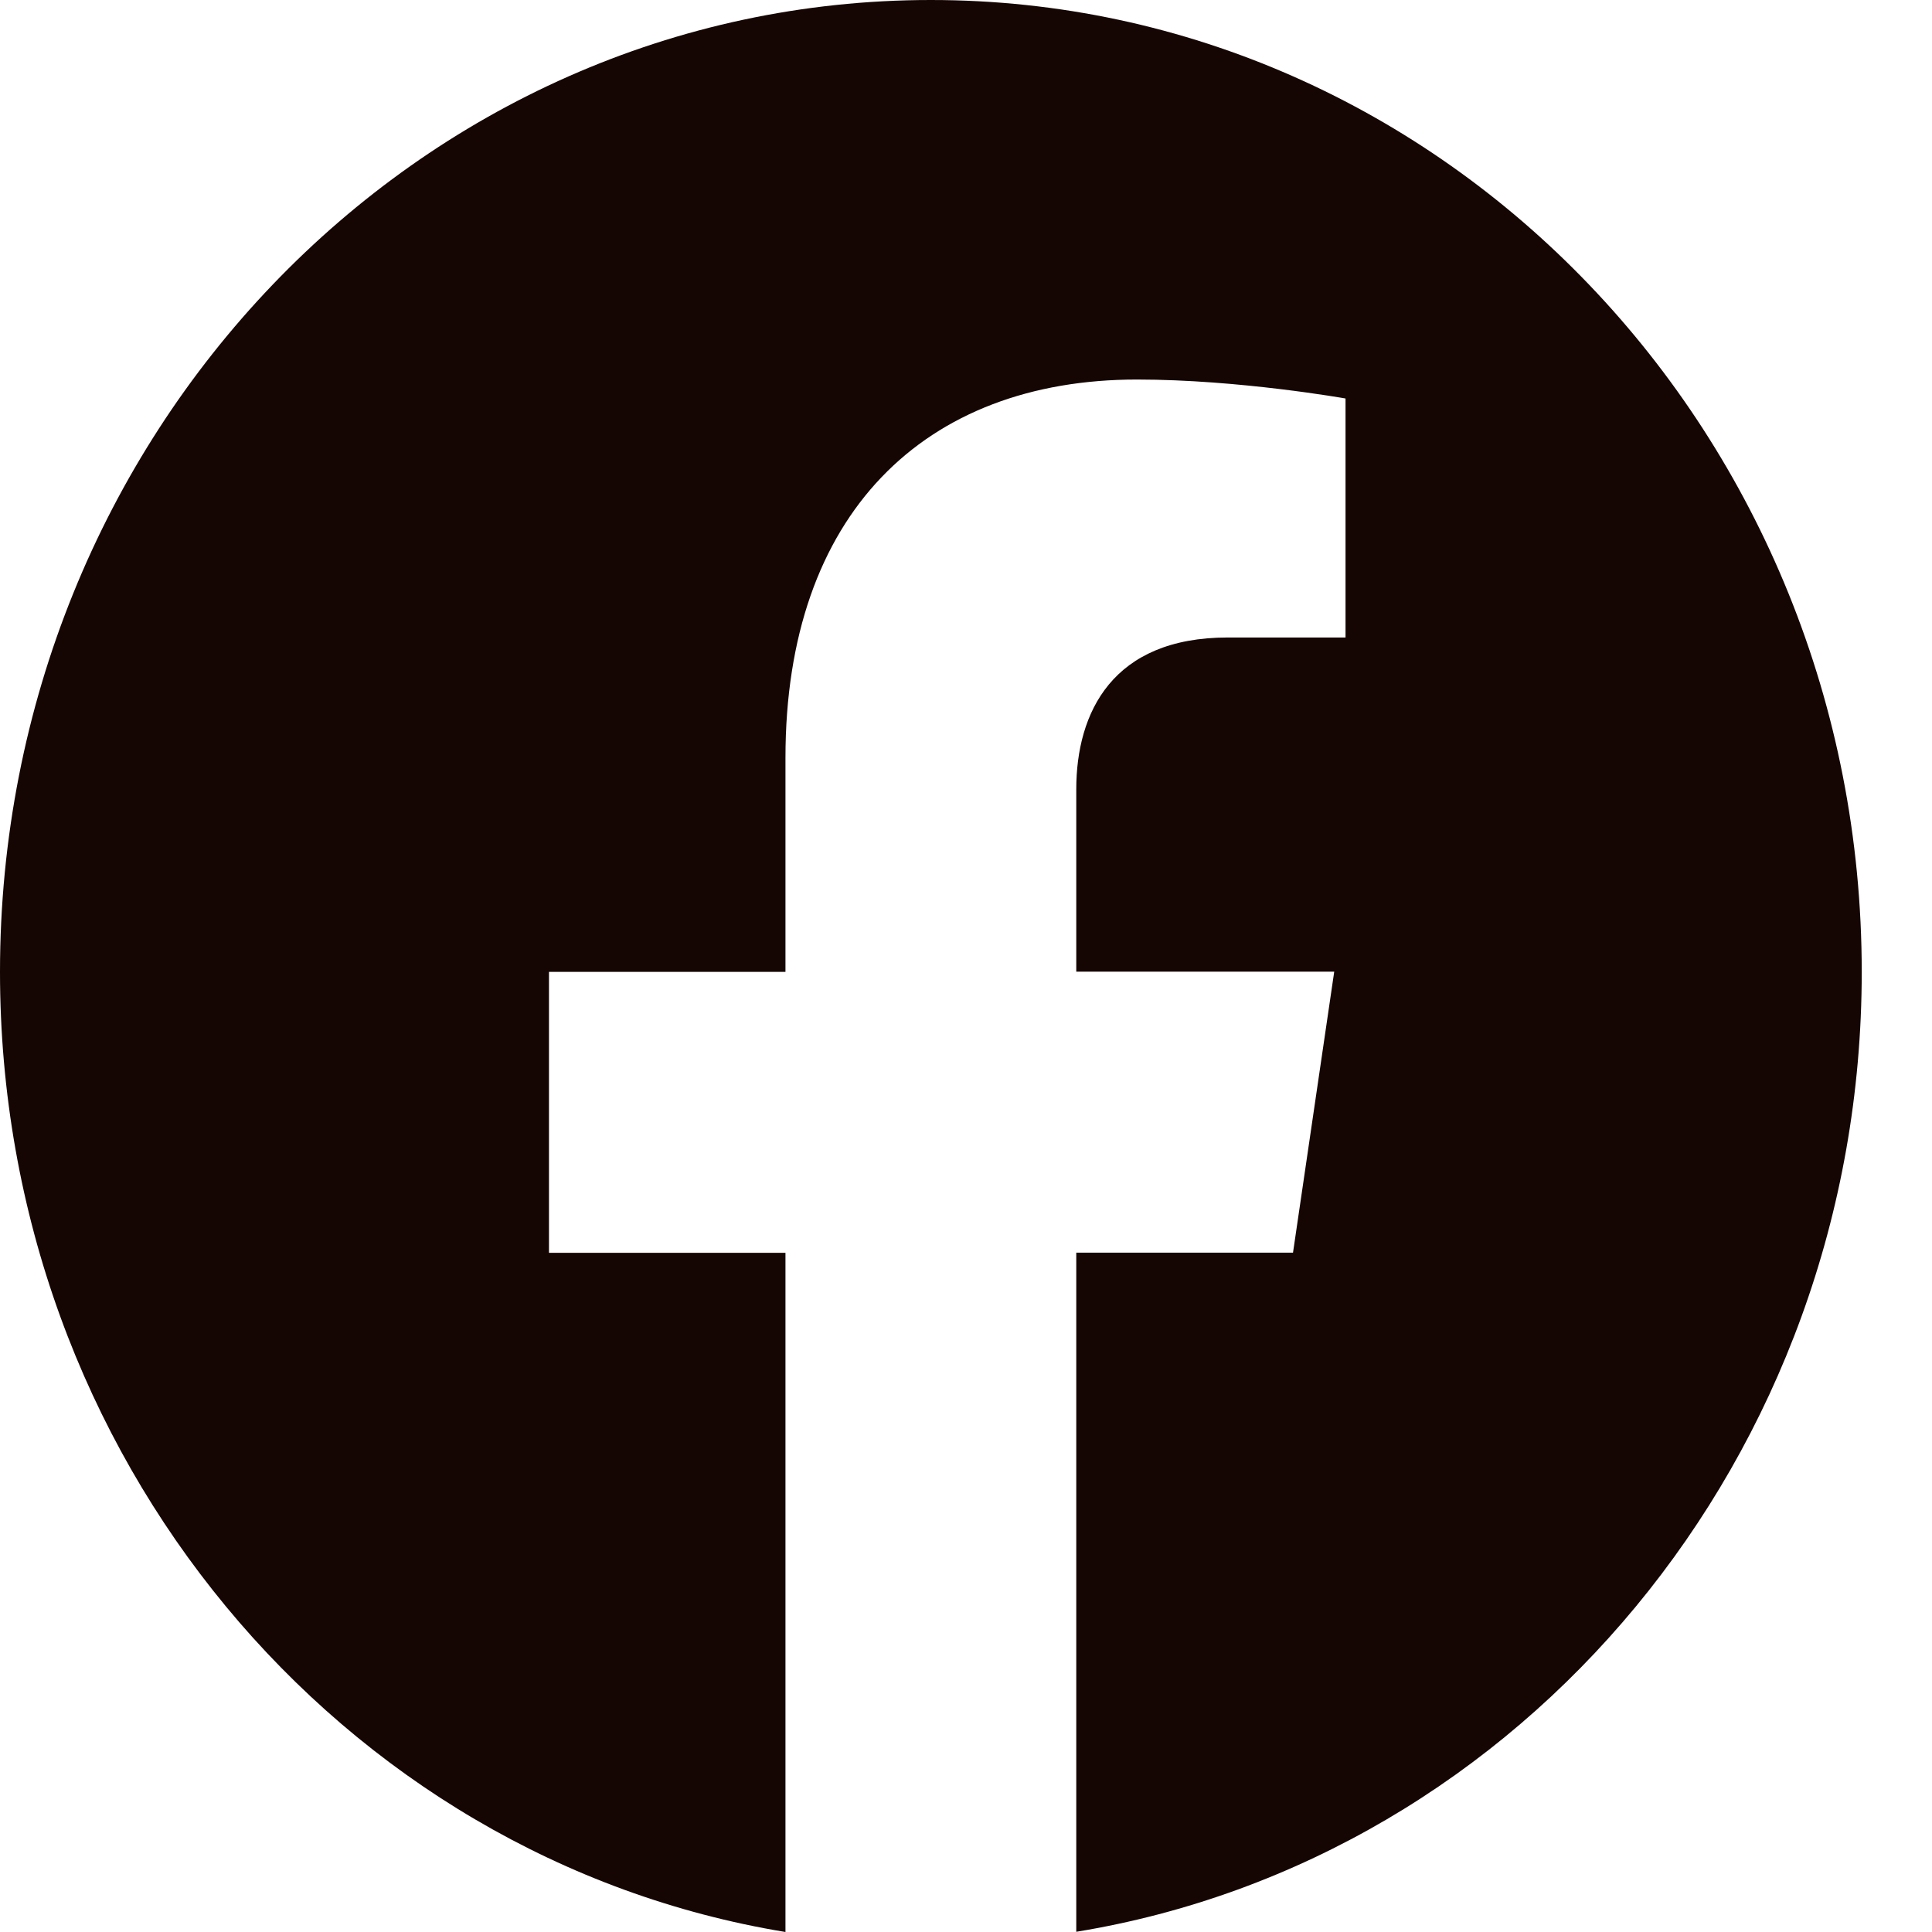 <svg width="27" height="27" viewBox="0 0 27 27" fill="none" xmlns="http://www.w3.org/2000/svg">
<path d="M13.009 0C5.825 0 0 6.081 0 13.582C0 20.359 4.757 25.977 10.977 27V17.508H7.672V13.582H10.977V10.589C10.977 7.183 12.919 5.304 15.89 5.304C17.313 5.304 18.804 5.569 18.804 5.569V8.909H17.159C15.546 8.909 15.041 9.958 15.041 11.032V13.579H18.646L18.07 17.506H15.041V26.997C21.262 25.98 26.018 20.361 26.018 13.582C26.018 6.081 20.193 0 13.009 0Z" fill="#150603"/>
</svg>
